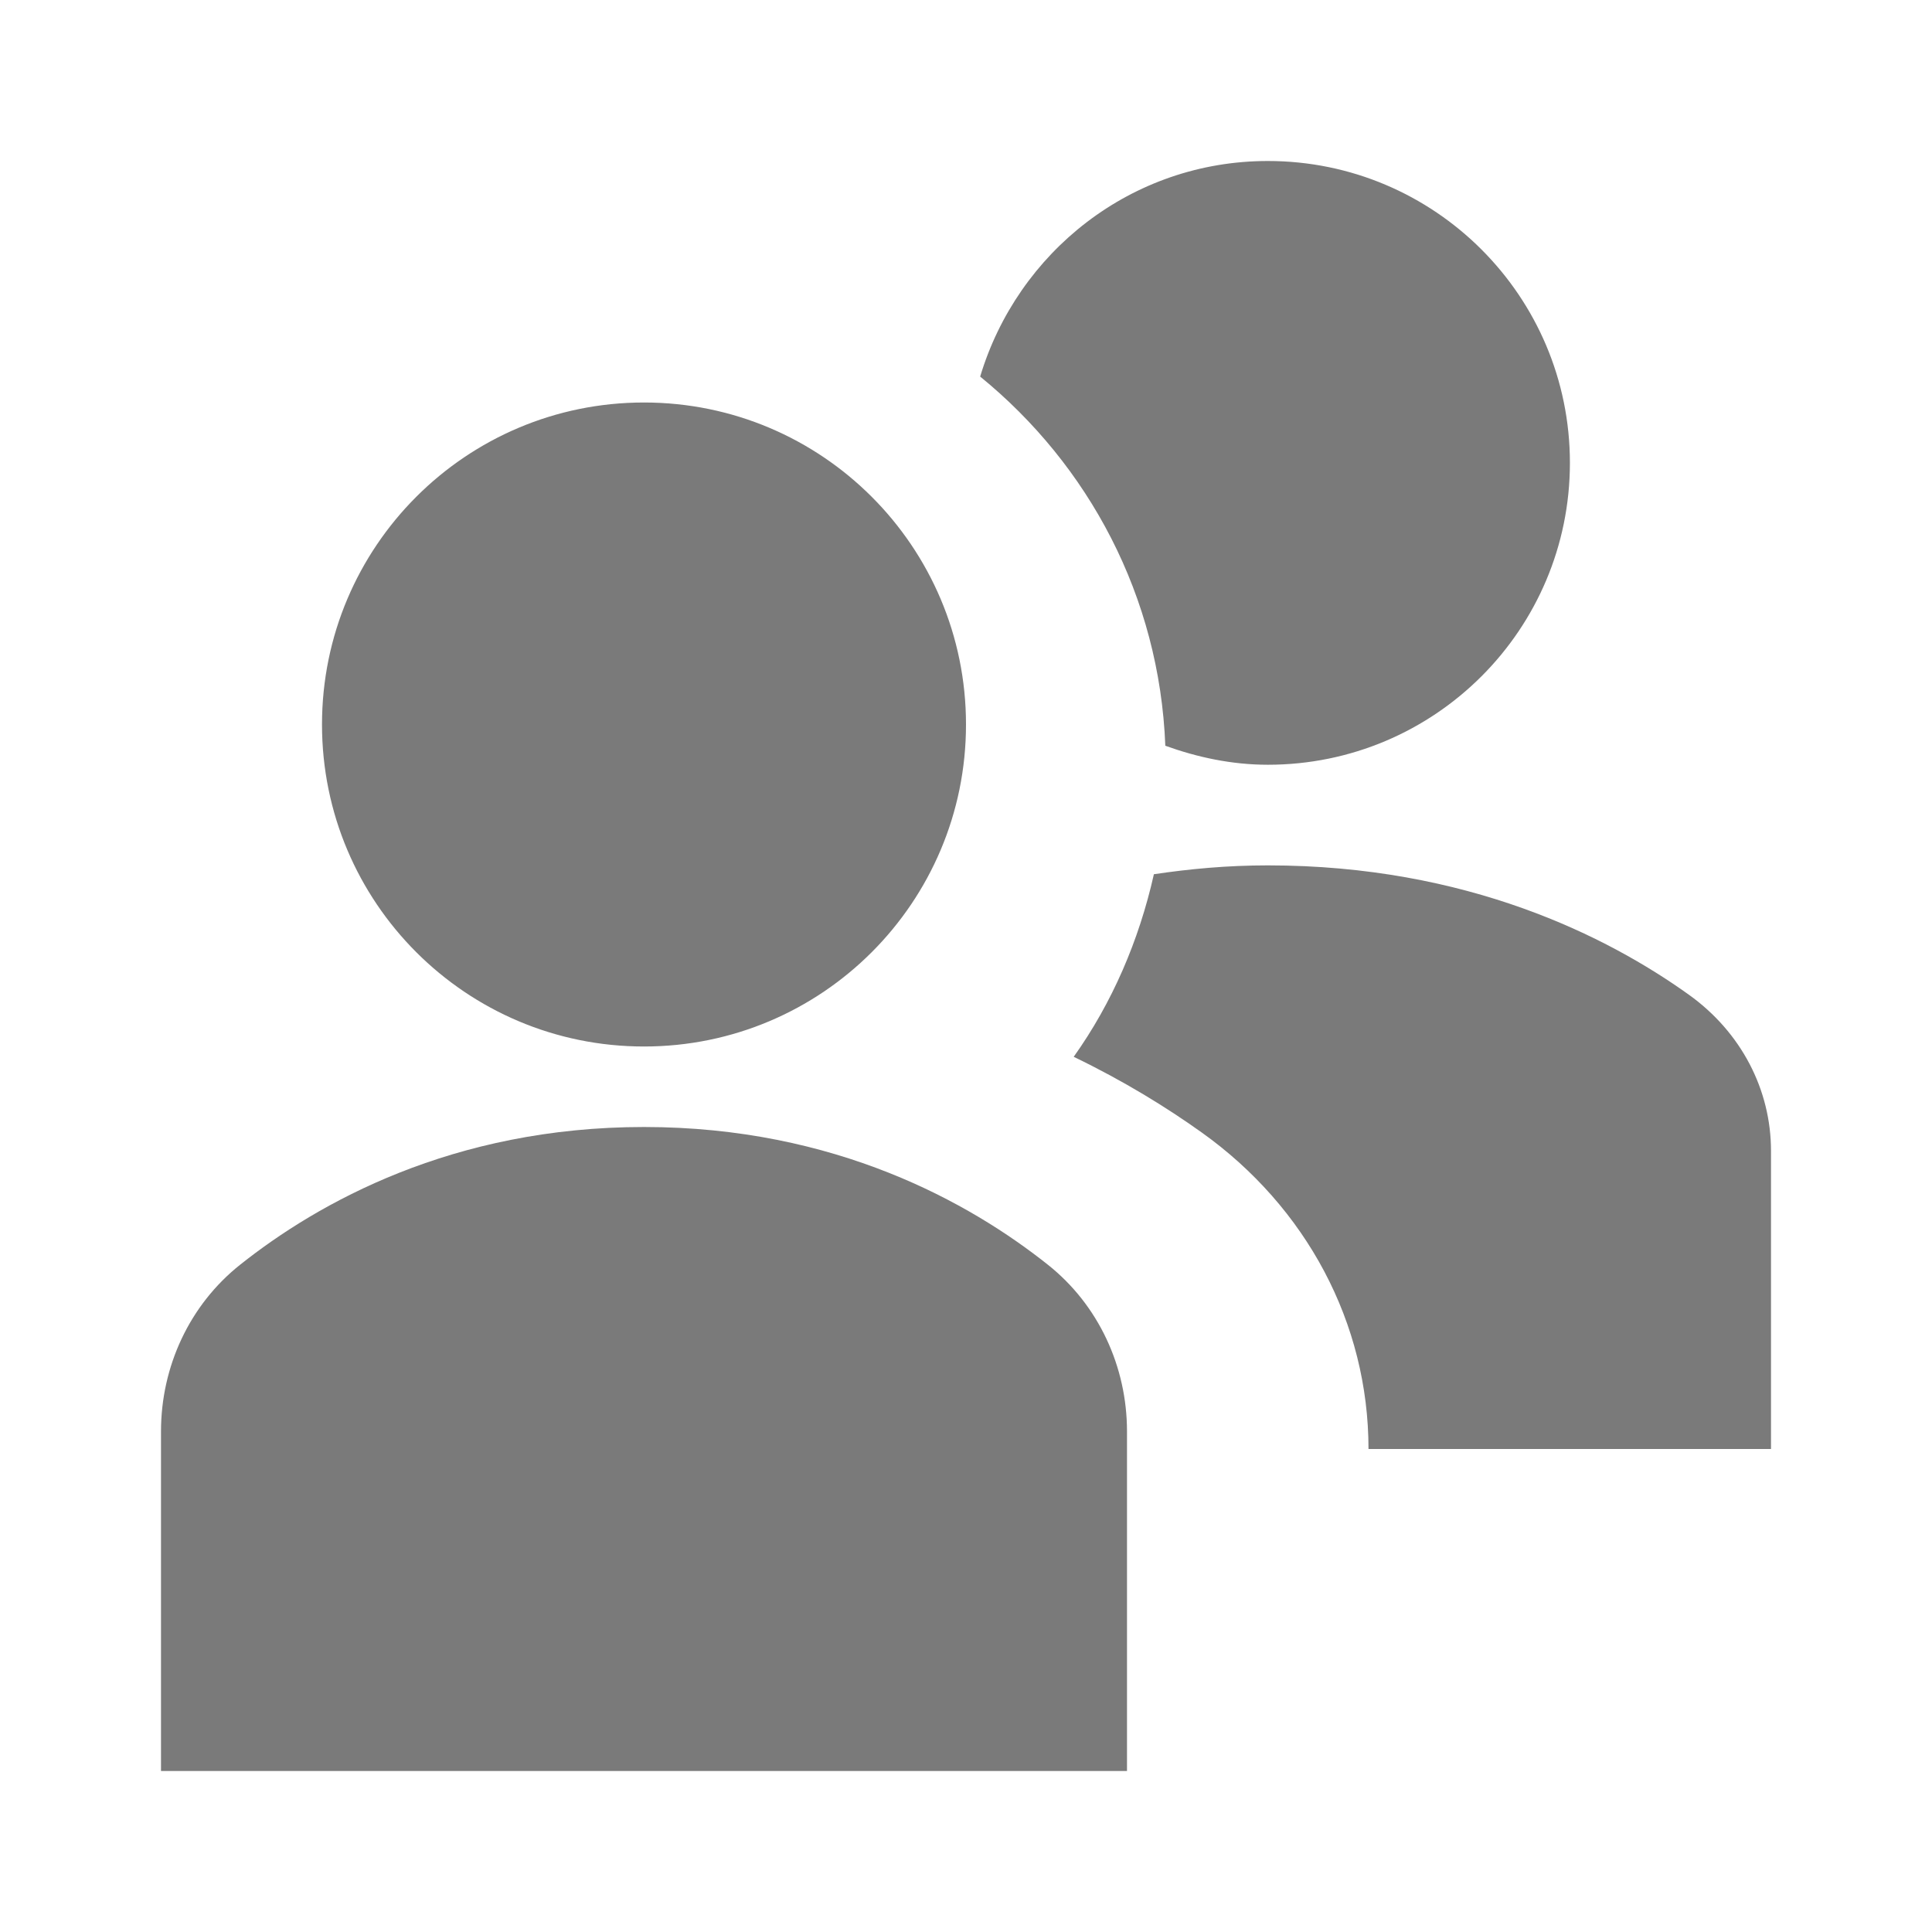 <svg xmlns="http://www.w3.org/2000/svg" width="12" height="12" viewBox="0 0 12 12">
  <path fill="#7A7A7A" fill-rule="evenodd" d="M4,7 C5.19,7 6.026,7.472 6.508,7.855 C6.823,8.105 7,8.488 7,8.891 L7,8.891 L7,11 L1,11 L1,8.891 C1,8.488 1.177,8.105 1.492,7.855 C1.974,7.472 2.81,7 4,7 Z M7.875,5.375 C9.115,5.375 9.986,5.818 10.488,6.177 C10.816,6.411 11,6.77 11,7.148 L11,7.148 L11,9 L8.5,9 C8.5,8.217 8.113,7.497 7.464,7.034 C7.247,6.879 6.982,6.715 6.669,6.564 C6.907,6.23 7.074,5.844 7.167,5.43 C7.389,5.397 7.622,5.375 7.875,5.375 Z M4,2.5 C5.105,2.5 6,3.395 6,4.5 C6,5.605 5.105,6.5 4,6.5 C2.895,6.5 2,5.605 2,4.5 C2,3.395 2.895,2.5 4,2.5 Z M7.875,1 C8.911,1 9.751,1.84 9.751,2.875 C9.751,3.911 8.911,4.75 7.875,4.75 C7.651,4.75 7.438,4.704 7.238,4.632 C7.202,3.705 6.762,2.888 6.088,2.339 C6.32,1.566 7.027,1 7.875,1 Z"/>
</svg>
